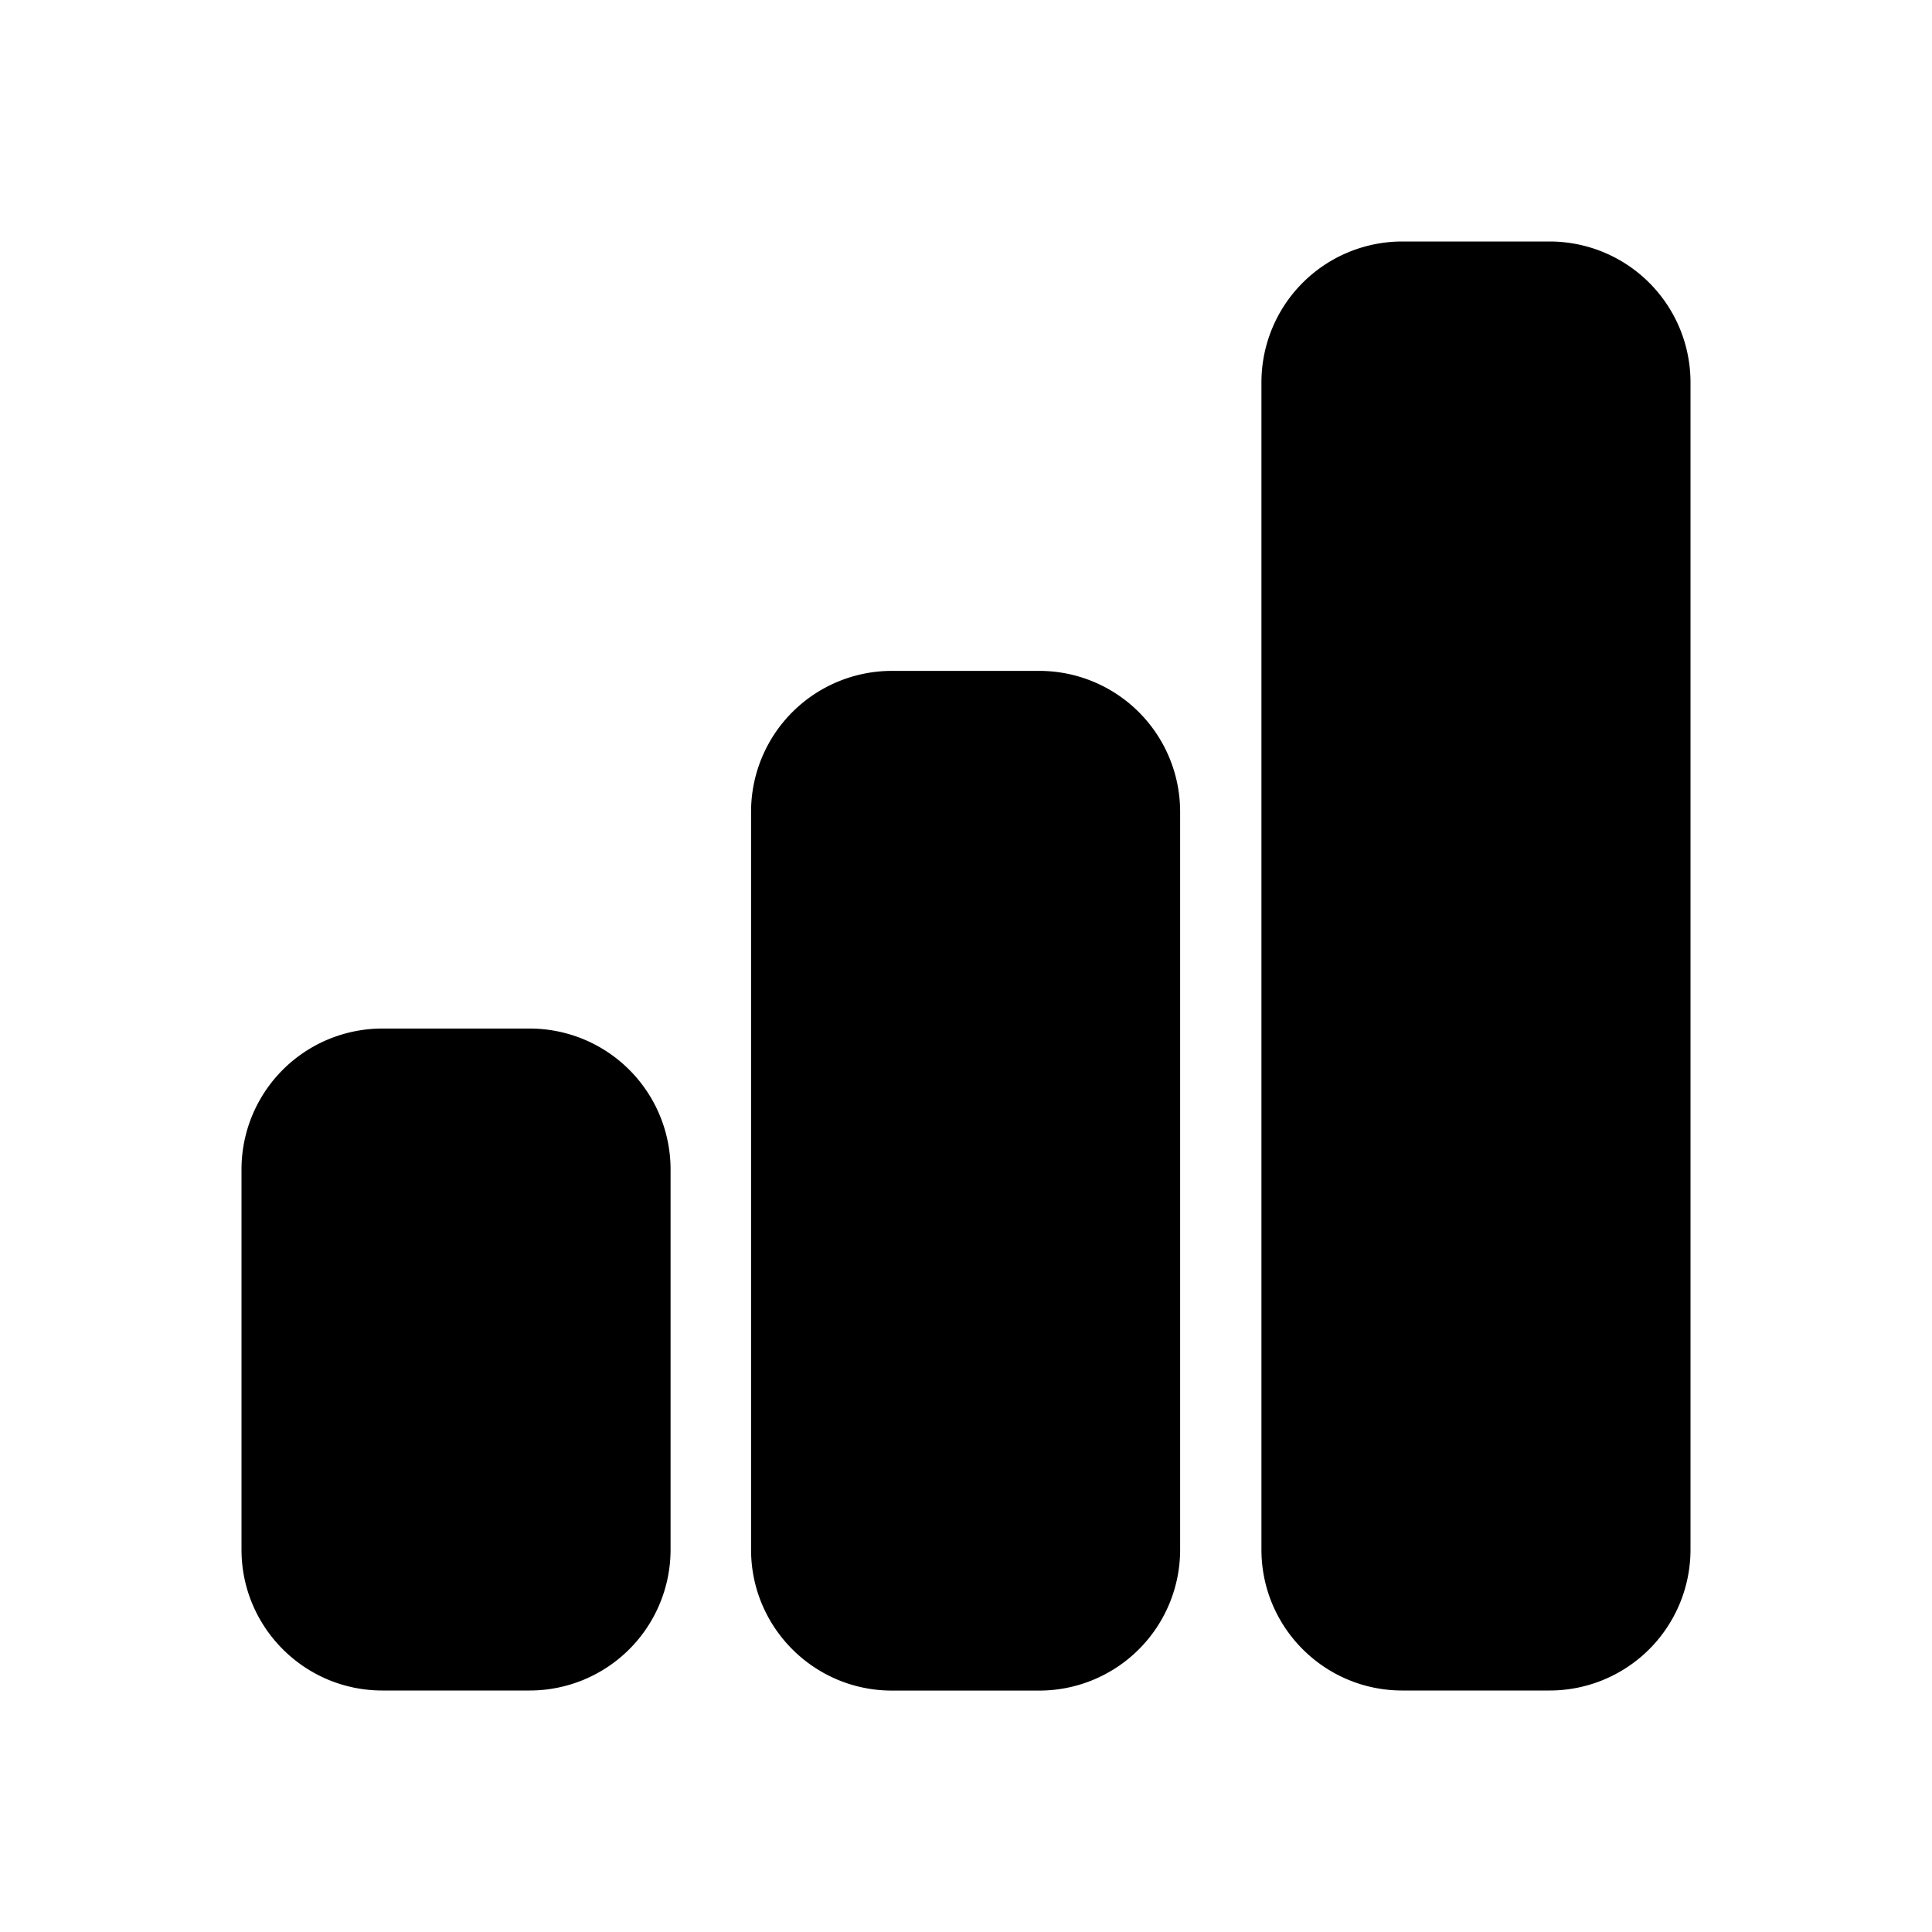 <svg xmlns="http://www.w3.org/2000/svg" width="24" height="24" fill="none" viewBox="0 0 24 24">
  <path fill="currentColor" d="M17.42 3a1.75 1.75 0 0 0-1.75 1.75v14.5c0 .966.783 1.75 1.75 1.75h1.83A1.75 1.75 0 0 0 21 19.25V4.75A1.75 1.75 0 0 0 19.25 3h-1.83Zm-6.34 5.334a1.75 1.75 0 0 0-1.75 1.75v9.167c0 .966.784 1.75 1.75 1.75h1.83a1.75 1.75 0 0 0 1.75-1.75v-9.167a1.75 1.75 0 0 0-1.75-1.75h-1.83Zm-6.33 4.443A1.75 1.75 0 0 0 3 14.527v4.723c0 .966.784 1.75 1.75 1.75h1.83a1.75 1.75 0 0 0 1.75-1.75v-4.723a1.75 1.75 0 0 0-1.75-1.75H4.75Z"/>
</svg>
